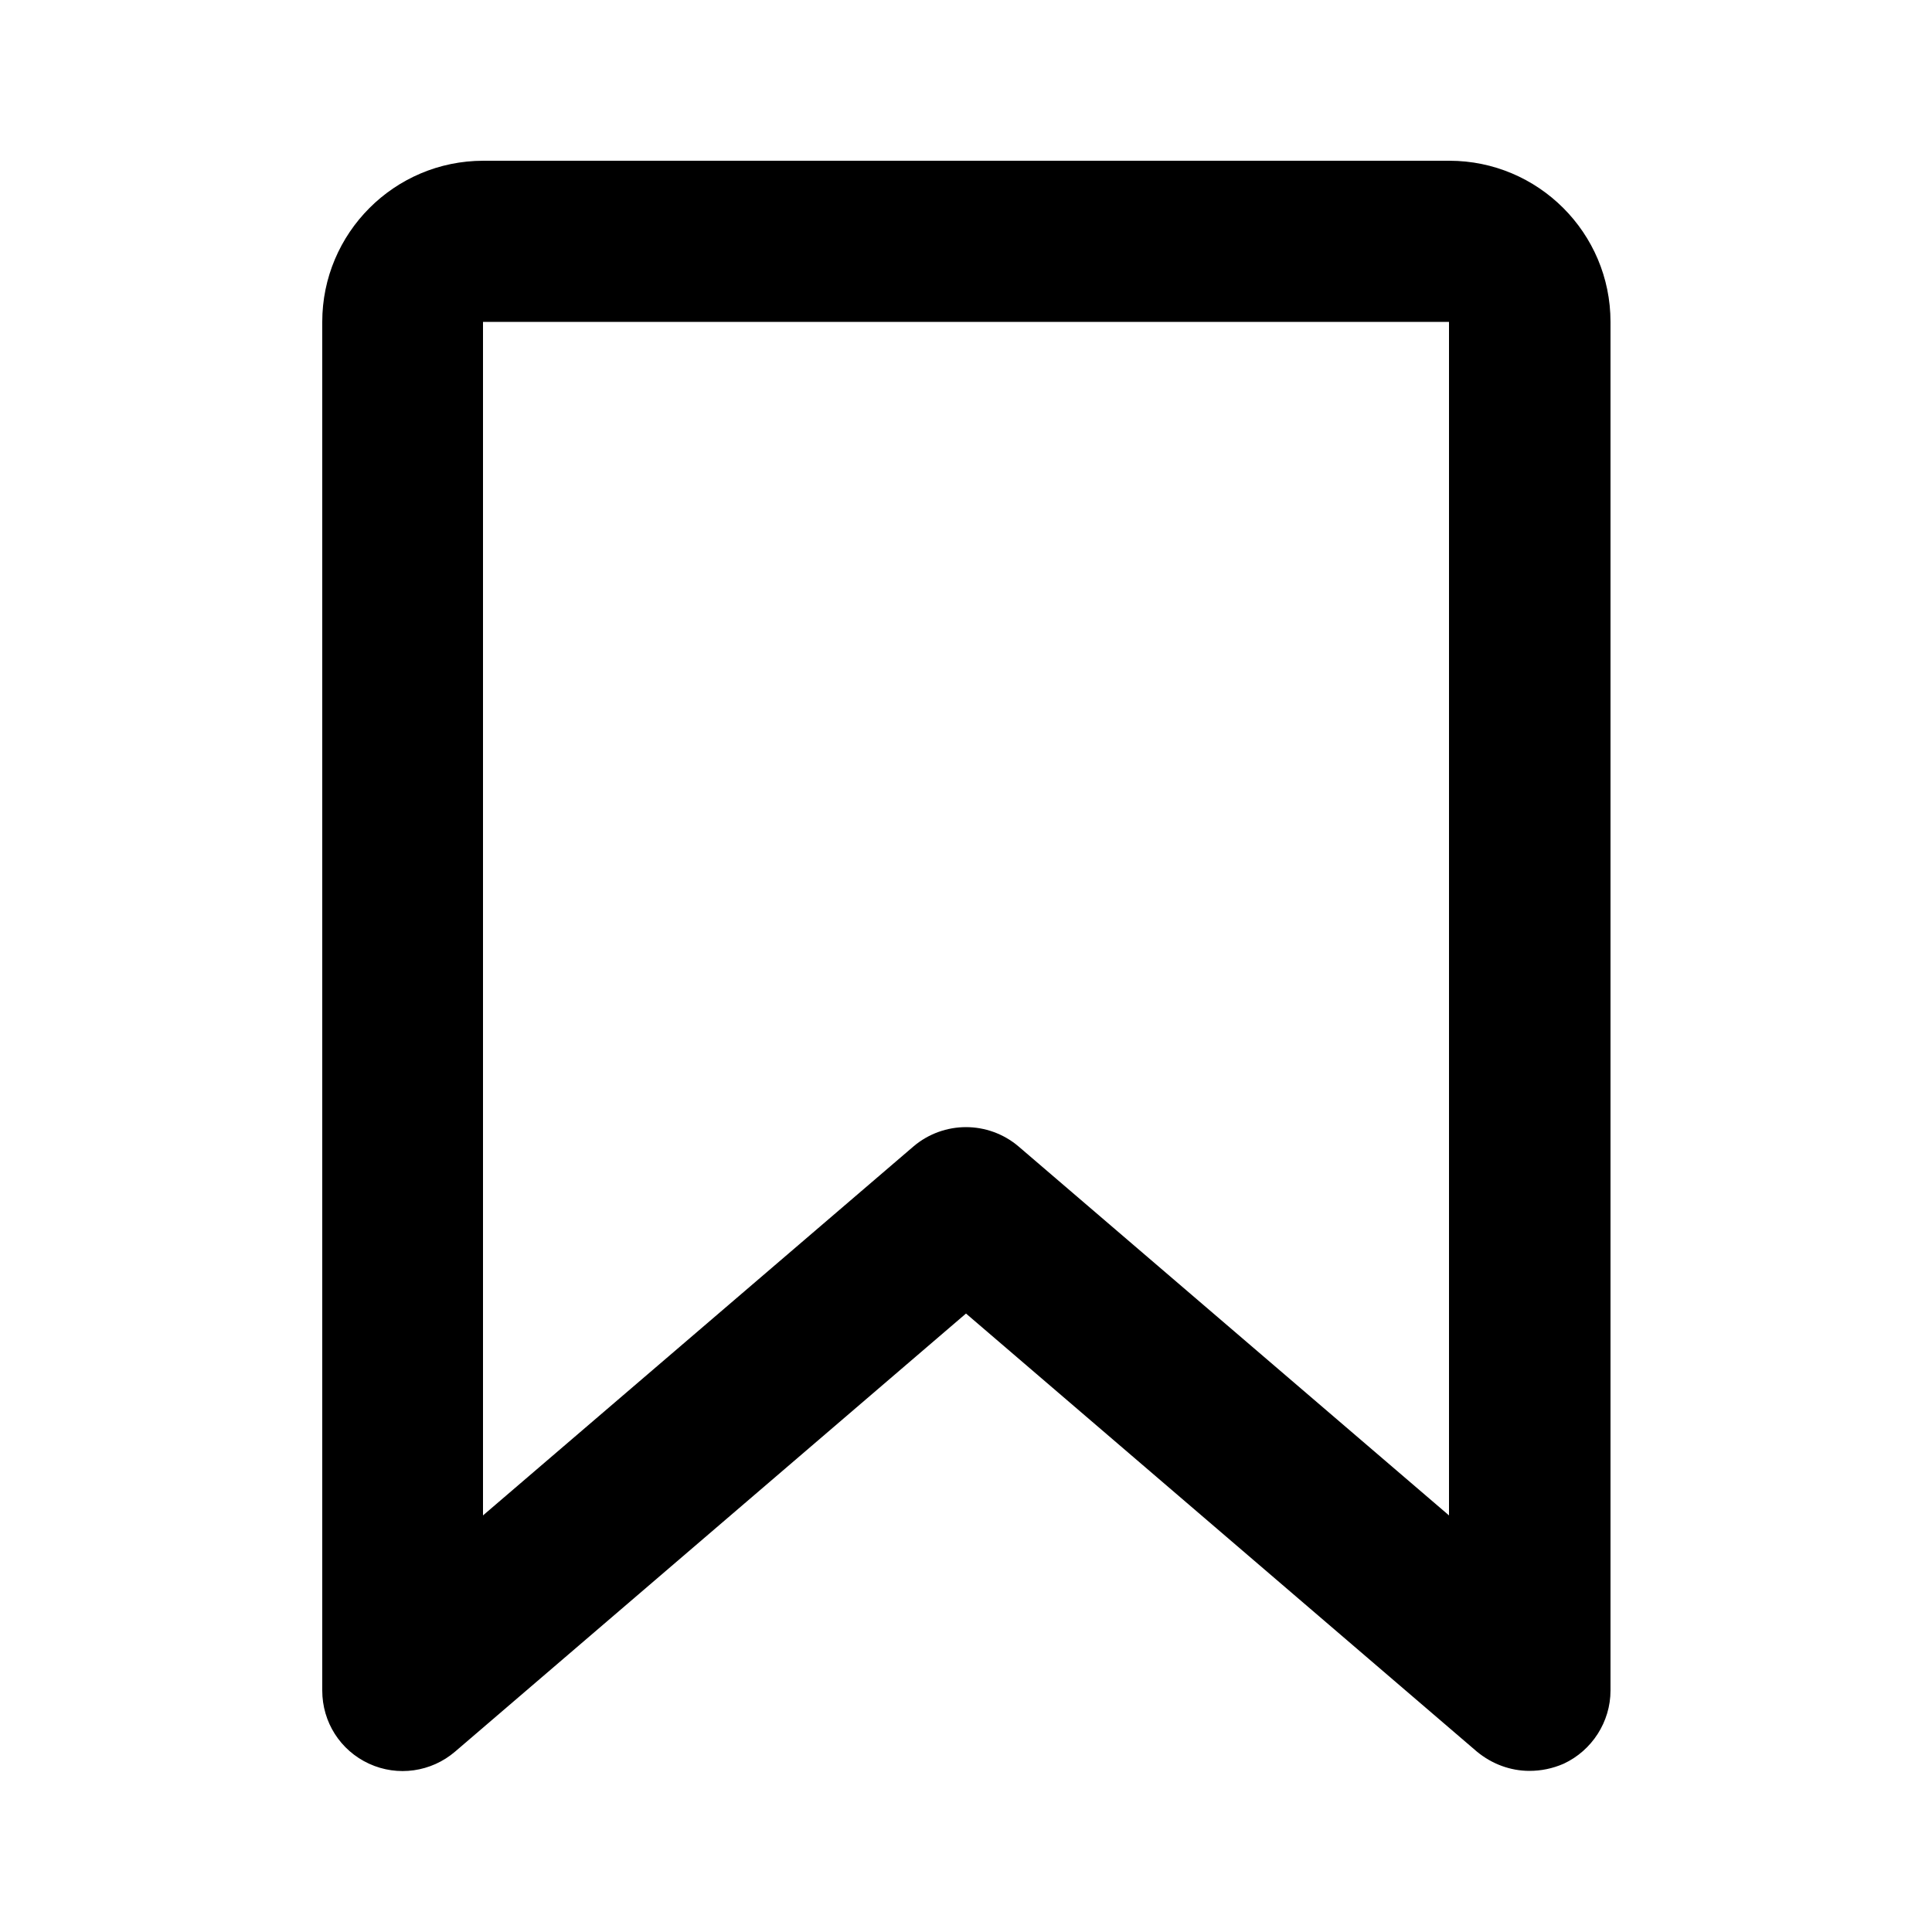 <?xml version="1.0" encoding="utf-8"?>
<!-- Generator: Adobe Illustrator 26.2.1, SVG Export Plug-In . SVG Version: 6.00 Build 0)  -->
<svg version="1.1" id="Bookmark" xmlns="http://www.w3.org/2000/svg" xmlns:xlink="http://www.w3.org/1999/xlink" x="0px" y="0px"
	 viewBox="0 0 512 512" style="enable-background:new 0 0 512 512;" xml:space="preserve">
<g>
	<g>
		<path d="M405.3,469.3c-5,0-9.9-1.8-13.9-5.1L256,348.1L120.6,464.2c-6.3,5.4-15.2,6.7-22.8,3.2c-7.6-3.5-12.4-11-12.4-19.4V85.3
			c0-23.5,19.1-42.7,42.7-42.7h256c23.5,0,42.7,19.1,42.7,42.7V448c0,8.3-4.9,15.9-12.4,19.4C411.4,468.7,408.4,469.3,405.3,469.3z
			 M256,298.7c4.9,0,9.9,1.7,13.9,5.1L384,401.6V85.3H128v316.3l114.1-97.8C246.1,300.4,251.1,298.7,256,298.7z"/>
	</g>
</g>
</svg>
